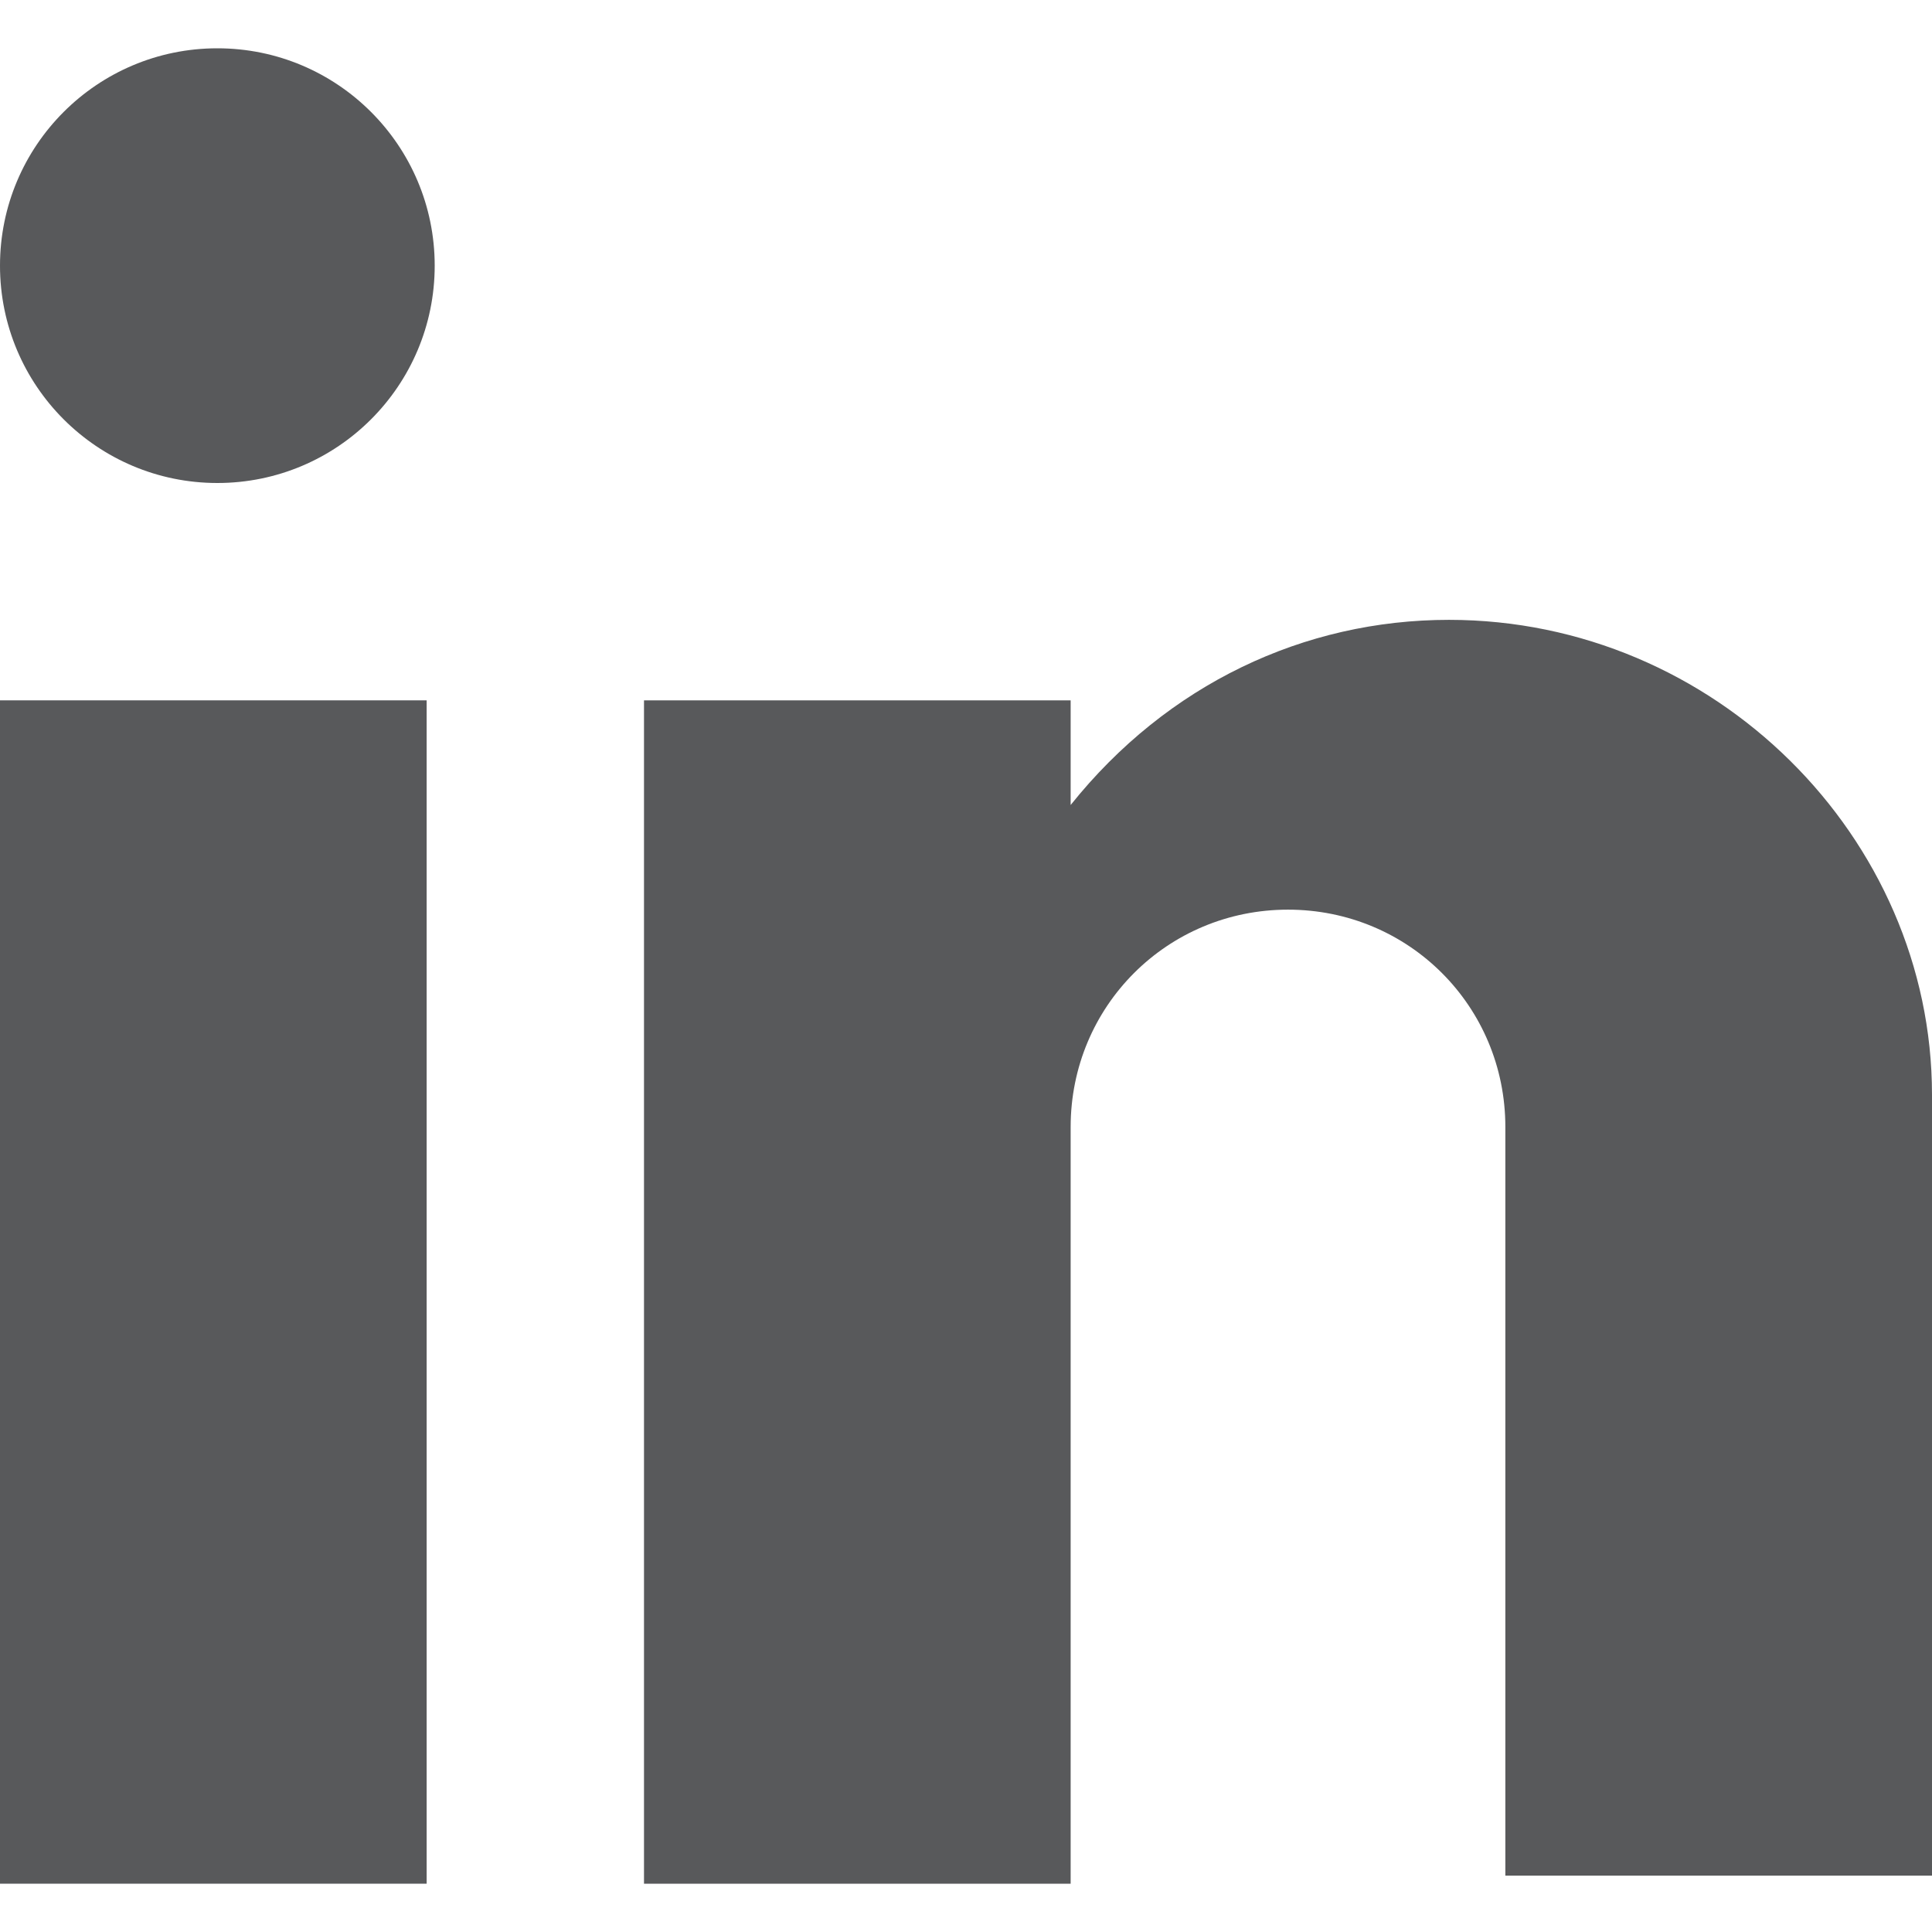 <?xml version="1.0" encoding="utf-8"?>
<!-- Generator: Adobe Illustrator 20.1.0, SVG Export Plug-In . SVG Version: 6.00 Build 0)  -->
<svg version="1.1" id="Layer_21" xmlns="http://www.w3.org/2000/svg" xmlns:xlink="http://www.w3.org/1999/xlink" x="0px" y="0px"
	 viewBox="0 0 24 24" style="enable-background:new 0 0 24 24;" xml:space="preserve">
<style type="text/css">
	.st0{fill:#58595B;}
</style>
<title></title>
<g>
	<rect y="8.7" class="st0" width="5.3" height="14.7"/>
	<circle class="st0" cx="2.7" cy="3.3" r="2.7"/>
	<path class="st0" d="M18,7.7c-1.8,0-3.5,0.8-4.7,2.3V8.7H8v14.7h5.3V14c0-1.5,1.2-2.7,2.7-2.7c1.5,0,2.7,1.2,2.7,2.7v9.3H24v-9.7
		C24,10.4,21.3,7.7,18,7.7z"/>
</g>
</svg>
